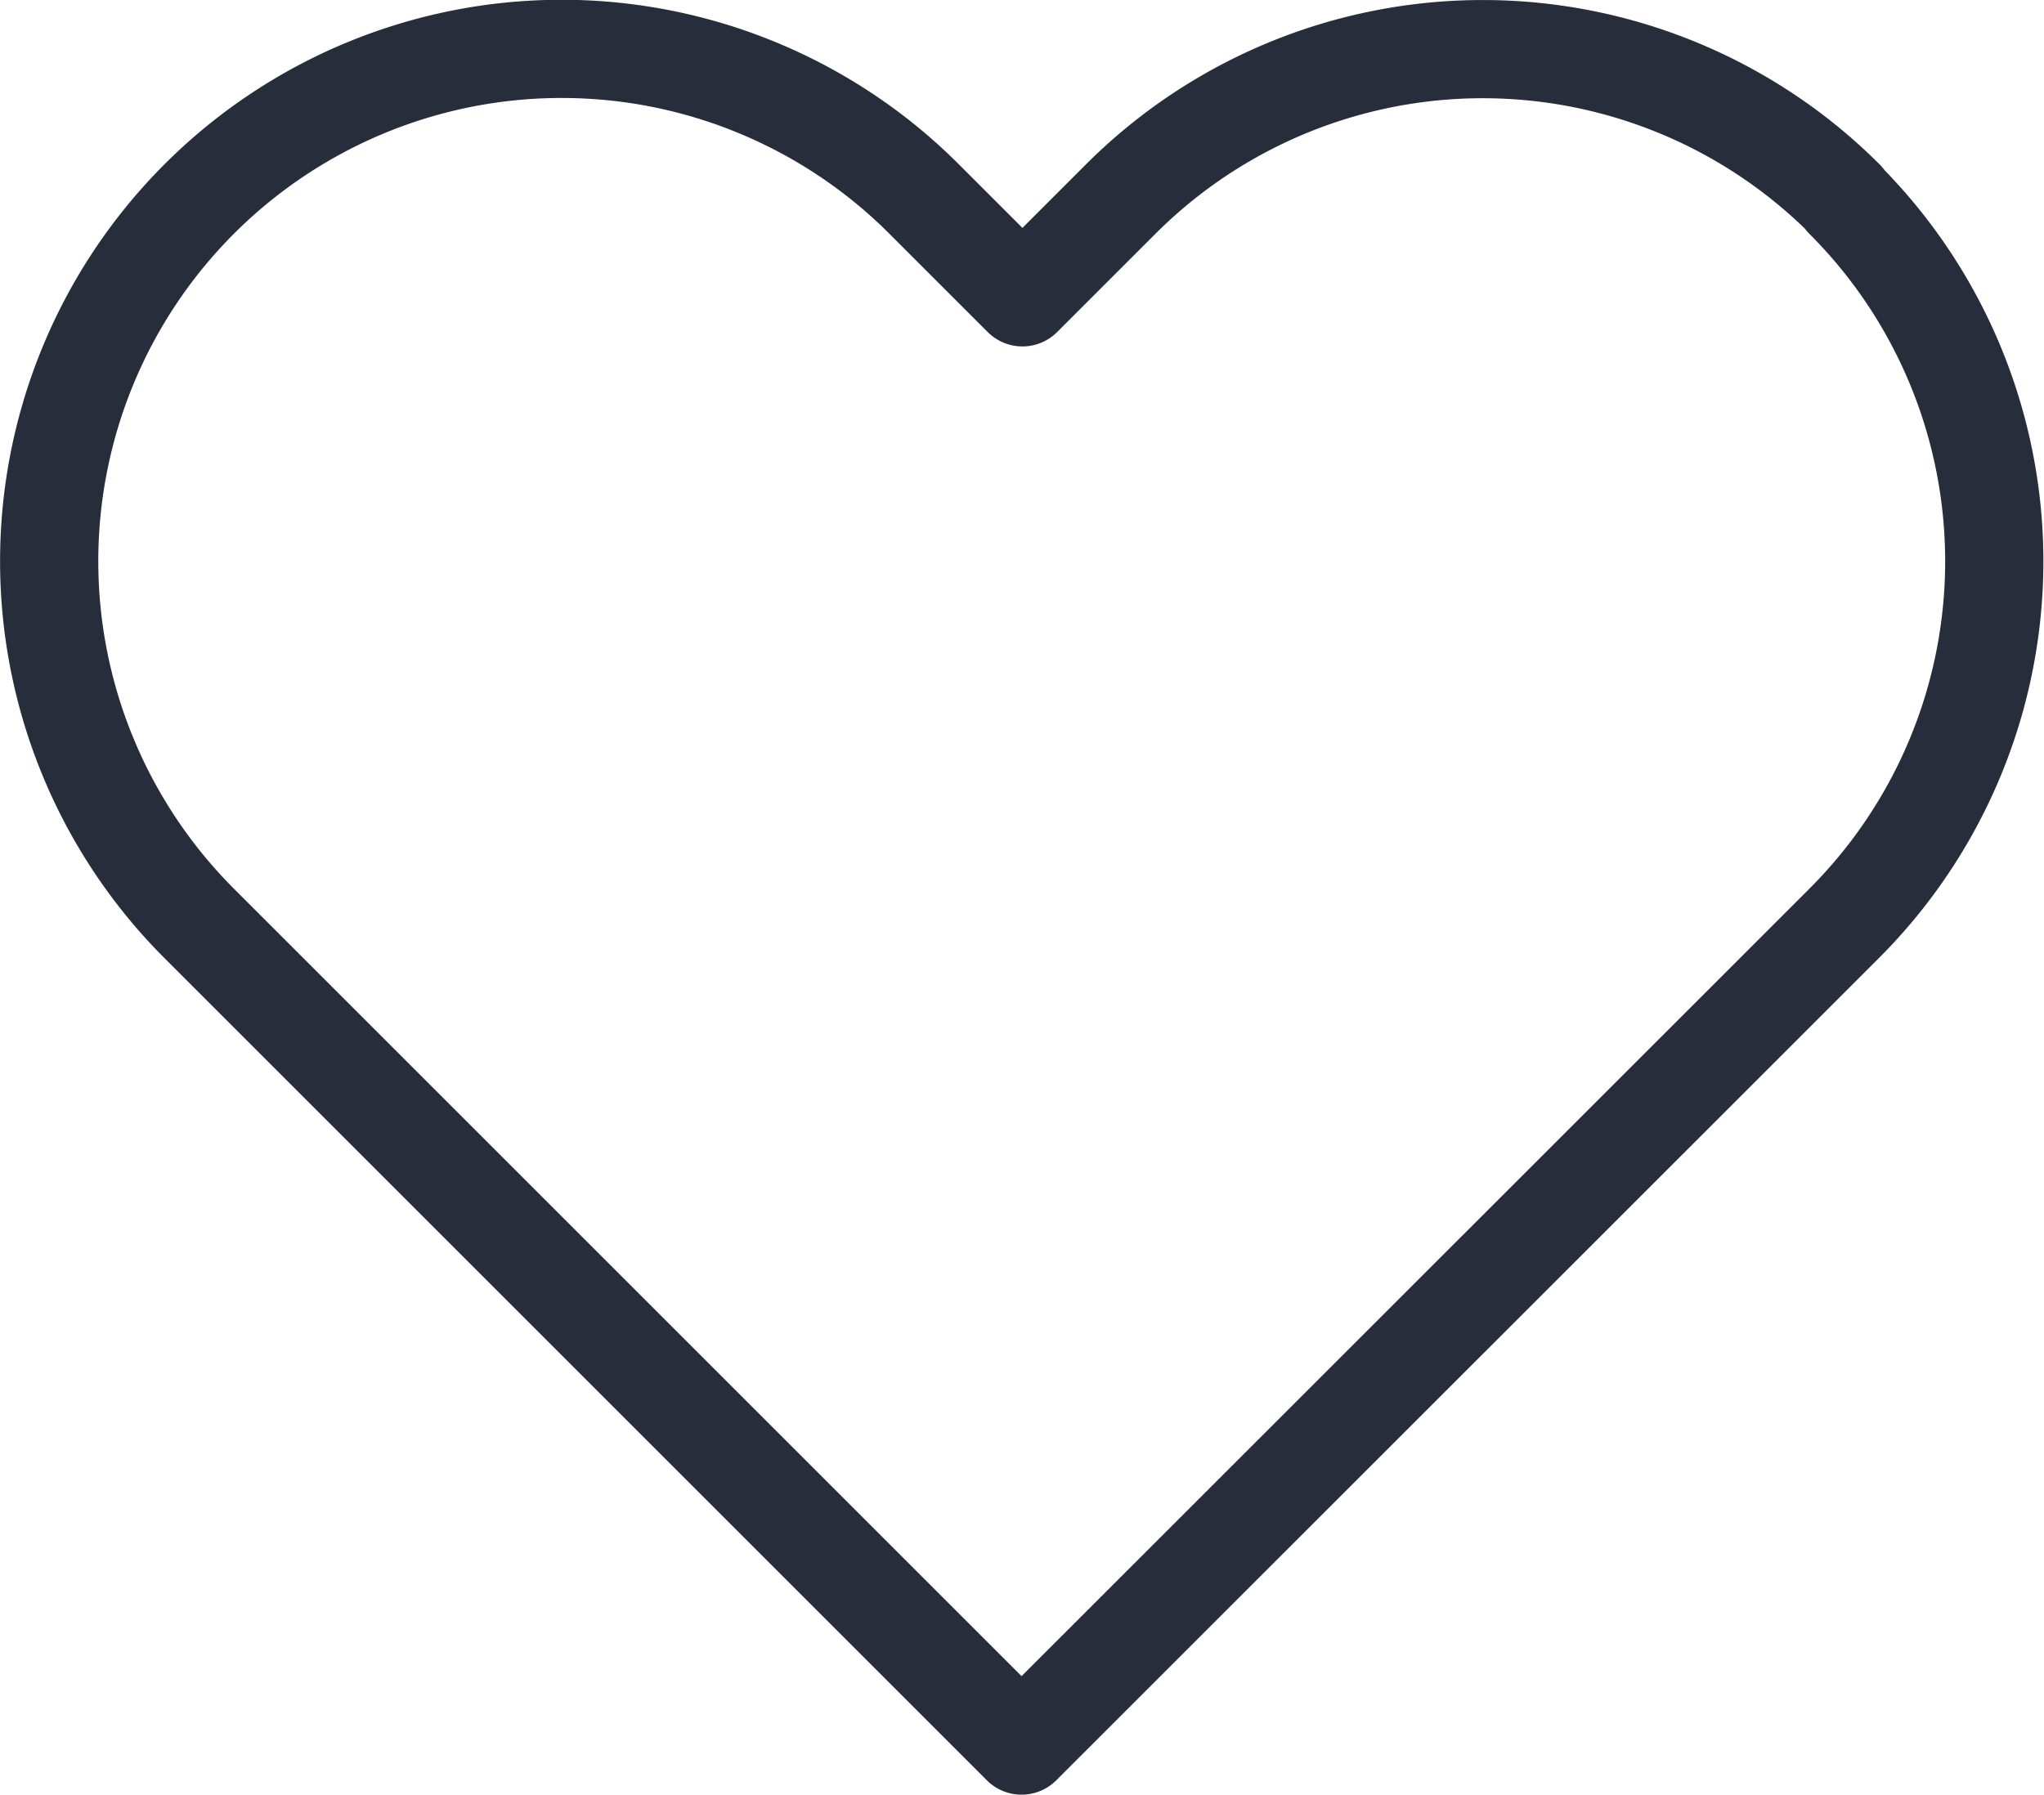 <svg xmlns="http://www.w3.org/2000/svg" width="20.811" height="18.28" viewBox="0 0 20.811 18.28">
  <path id="Icon_feather-heart" data-name="Icon feather-heart" d="M20.607,6.025a5.213,5.213,0,0,0-7.374,0l-1,1-1-1A5.214,5.214,0,1,0,3.85,13.4l1,1,7.374,7.374L19.6,14.4l1-1a5.213,5.213,0,0,0,0-7.374Z" transform="translate(-1.823 -3.997)" fill="none" stroke="#272d3b" stroke-linecap="round" stroke-linejoin="round" stroke-width="1"/>
</svg>
